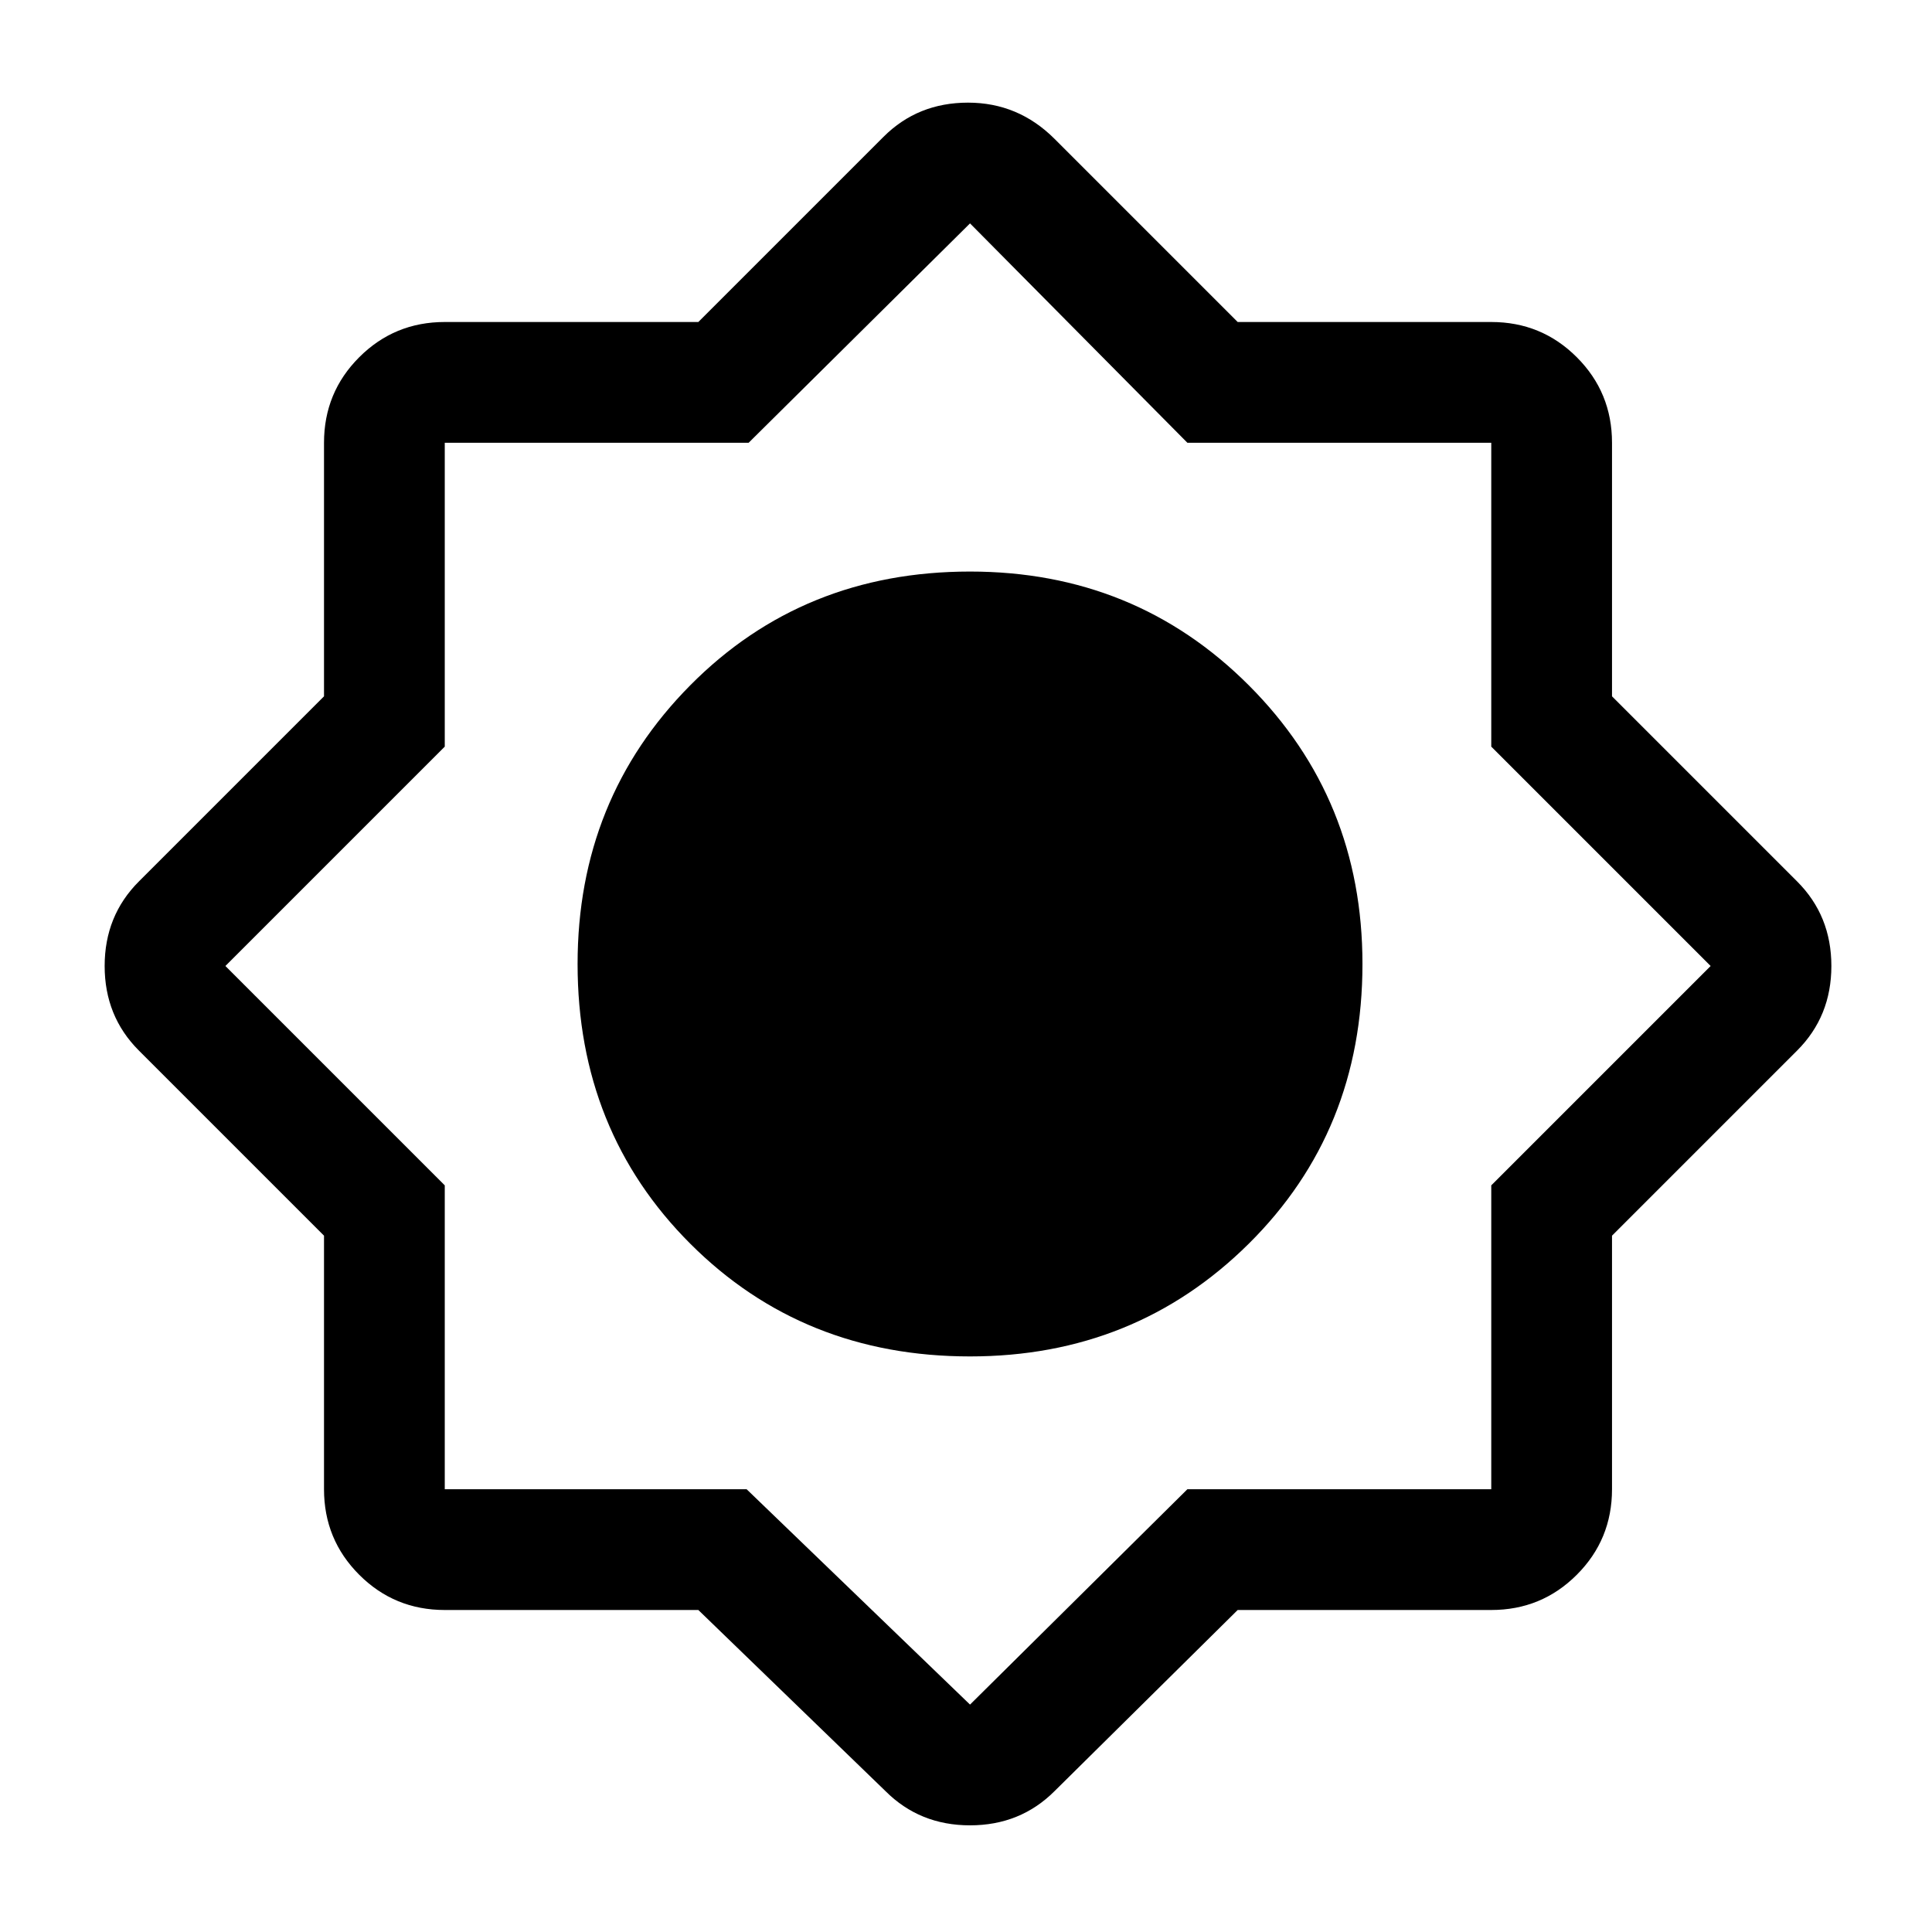 <svg xmlns="http://www.w3.org/2000/svg" width="48" height="48"><path d="M17.35 40h-6.3q-1.25 0-2.125-.875T8.05 37v-6.3l-4.6-4.6q-.85-.85-.85-2.1t.85-2.1l4.6-4.6V11q0-1.25.875-2.125T11.05 8h6.3l4.6-4.6q.85-.85 2.1-.85t2.15.9L30.75 8h6.3q1.25 0 2.125.875T40.05 11v6.3l4.6 4.6q.85.85.85 2.1t-.85 2.1l-4.6 4.6V37q0 1.25-.875 2.125T37.05 40h-6.3l-4.55 4.5q-.85.85-2.1.85T22 44.5zm6.75-6.3q-4.15 0-6.95-2.8t-2.8-6.95q0-4.1 2.8-6.925T24.1 14.2q4.1 0 6.925 2.825t2.825 6.925q0 4.15-2.825 6.95T24.1 33.7zm0 8.65L29.5 37h7.55v-7.55L42.5 24l-5.45-5.45V11H29.5l-5.4-5.45L18.6 11h-7.55v7.55L5.6 24l5.45 5.45V37h7.5z"/></svg>